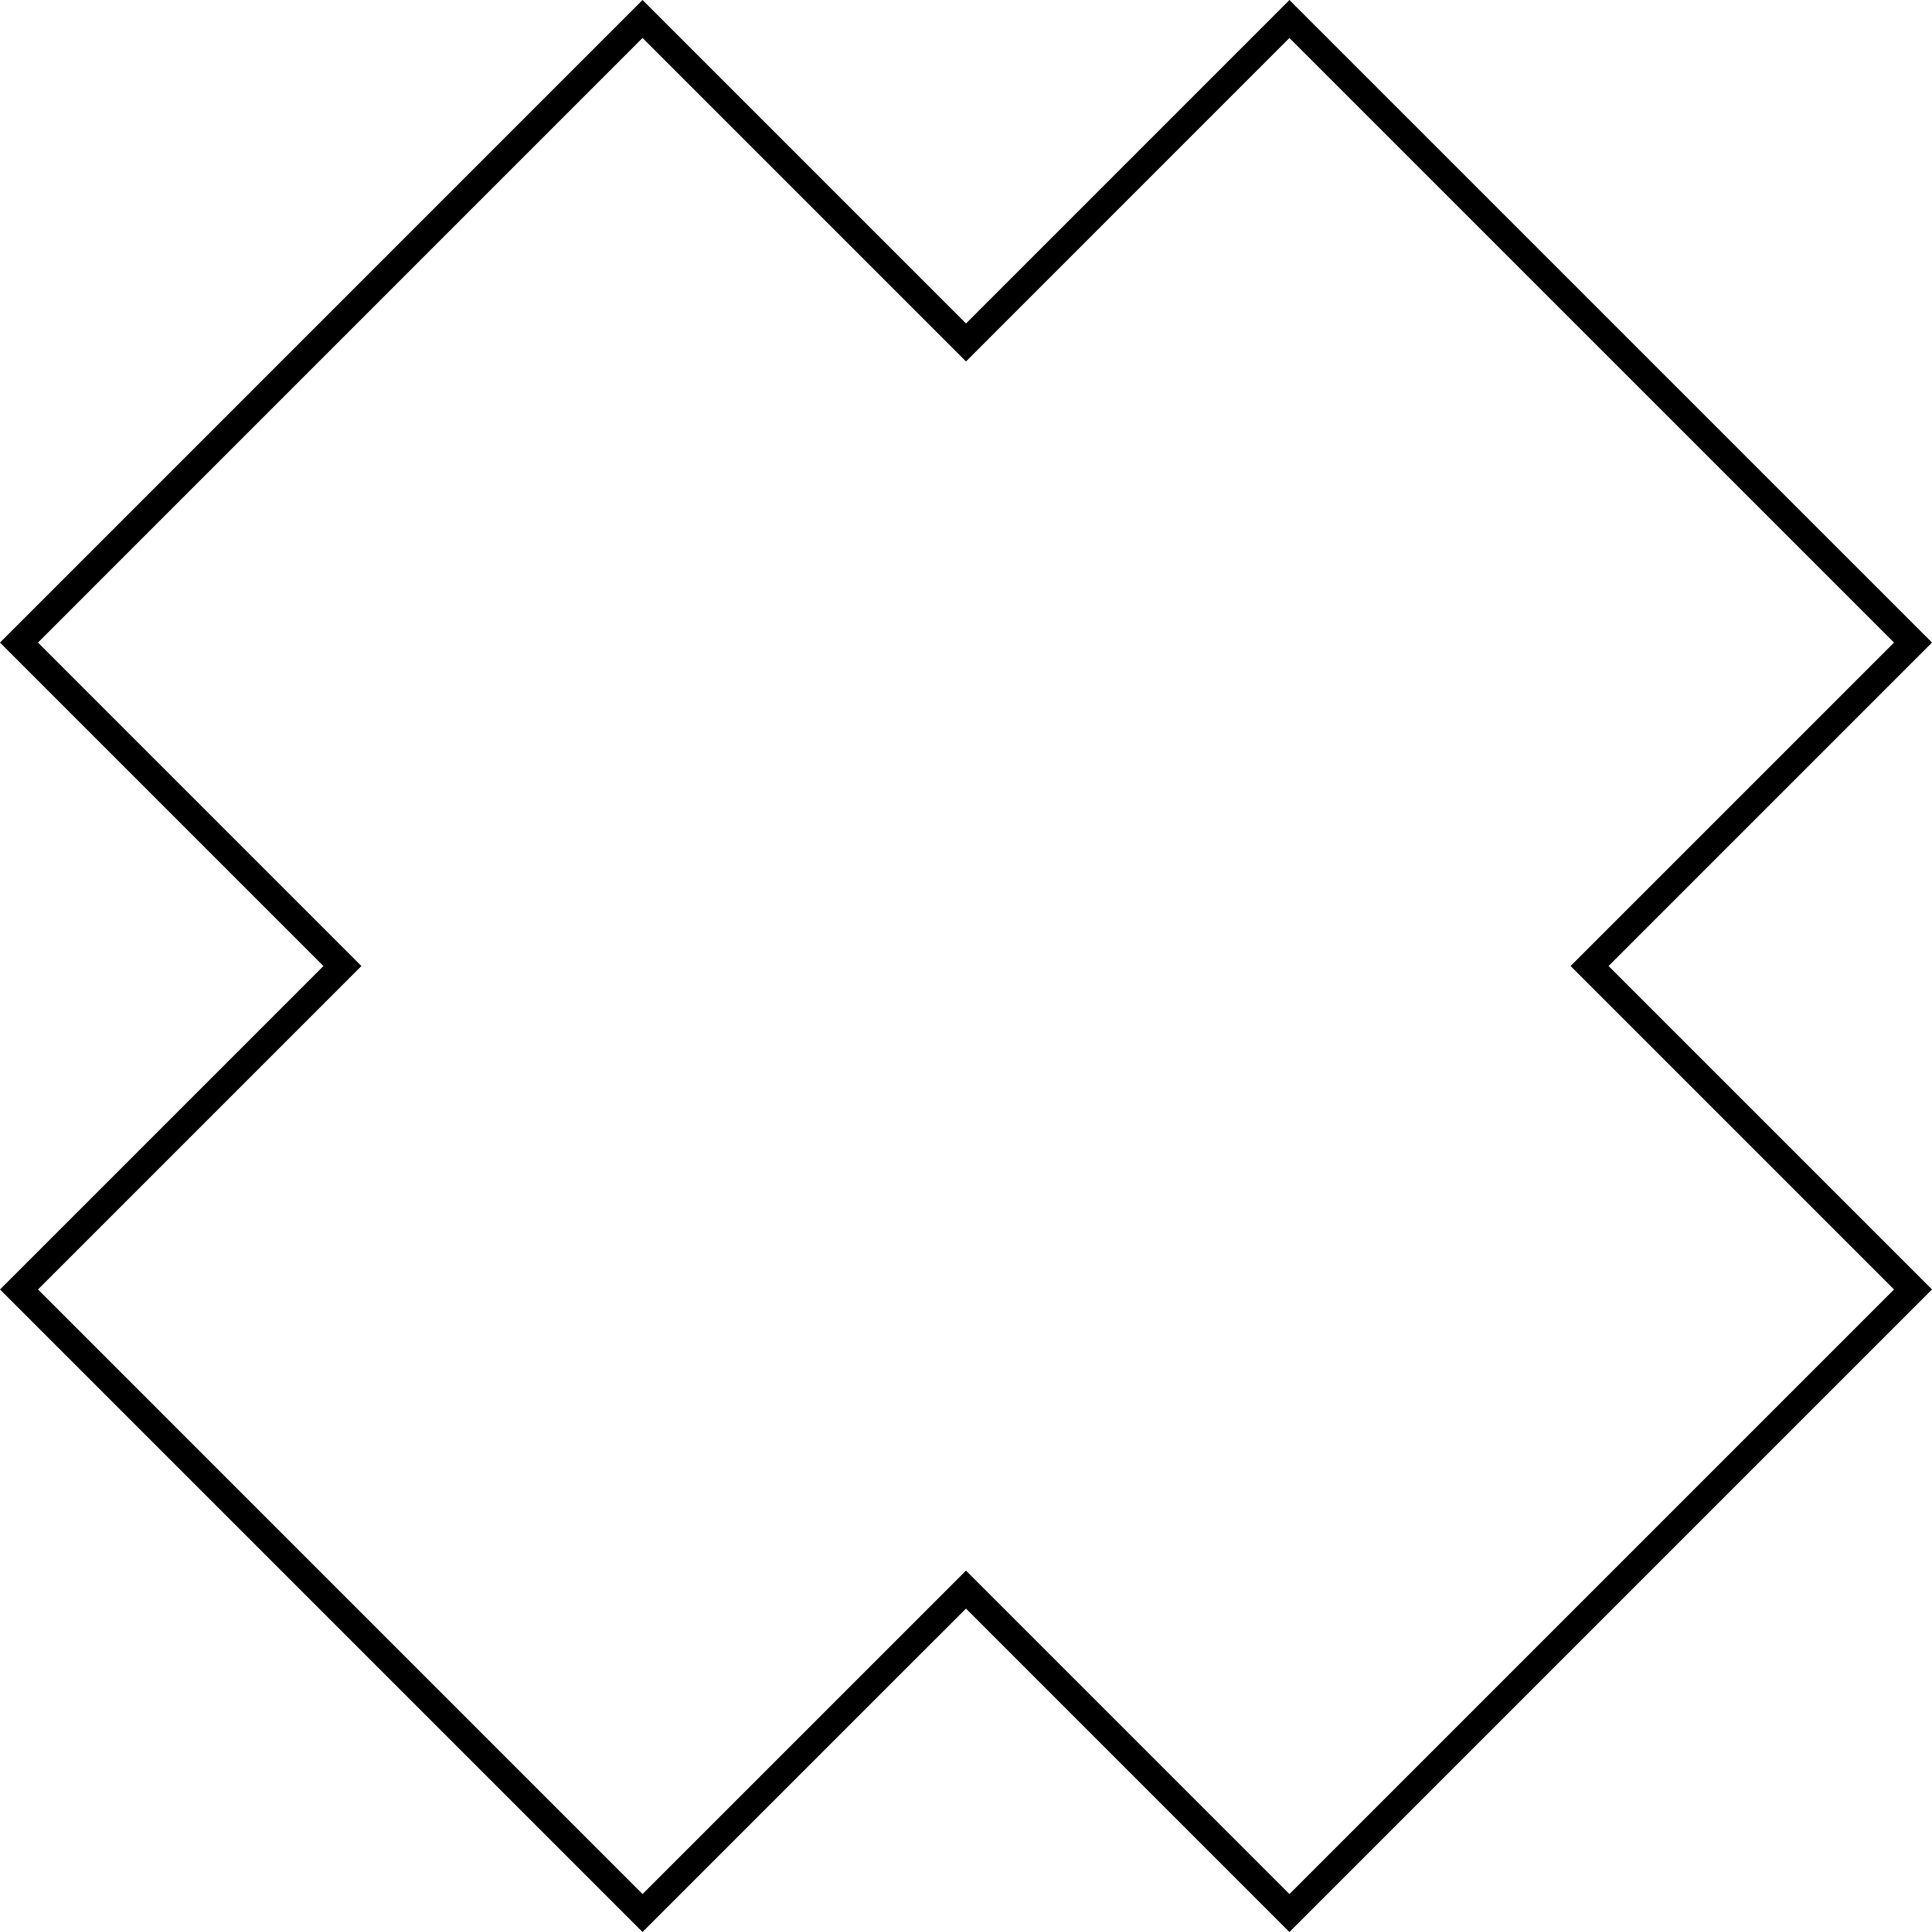 <?xml version="1.0" encoding="UTF-8" standalone="no"?>
<!-- Generator: Adobe Illustrator 15.0.0, SVG Export Plug-In . SVG Version: 6.00 Build 0)  -->

<svg
   xmlns:dc="http://purl.org/dc/elements/1.1/"
   xmlns:cc="http://creativecommons.org/ns#"
   xmlns:rdf="http://www.w3.org/1999/02/22-rdf-syntax-ns#"
   xmlns:svg="http://www.w3.org/2000/svg"
   xmlns="http://www.w3.org/2000/svg"
   xmlns:sodipodi="http://sodipodi.sourceforge.net/DTD/sodipodi-0.dtd"
   xmlns:inkscape="http://www.inkscape.org/namespaces/inkscape"
   version="1.1"
   id="Layer_1"
   x="0px"
   y="0px"
   width="71.945"
   height="71.946"
   viewBox="0 0 71.945 71.946"
   enable-background="new 0 0 612 792"
   xml:space="preserve"
   sodipodi:docname="4C-Wide-cross.svg"
   inkscape:version="0.92.3 (d244b95, 2018-08-02)"><defs
   id="defs3969" /><sodipodi:namedview
   pagecolor="#ffffff"
   bordercolor="#666666"
   borderopacity="1"
   objecttolerance="10"
   gridtolerance="10"
   guidetolerance="10"
   inkscape:pageopacity="0"
   inkscape:pageshadow="2"
   inkscape:window-width="1299"
   inkscape:window-height="713"
   id="namedview3967"
   showgrid="false"
   inkscape:zoom="0.66540404"
   inkscape:cx="-77.935918"
   inkscape:cy="-48.244897"
   inkscape:window-x="67"
   inkscape:window-y="27"
   inkscape:window-maximized="1"
   inkscape:current-layer="Layer_1" />







































<polygon
   stroke-miterlimit="10"
   points="396.688,311.783 384.644,323.827 407.863,347.047 419.908,335.003 431.953,347.048 455.174,323.827 443.129,311.782 455.174,299.737 431.953,276.517 419.909,288.562 407.863,276.516 384.643,299.737 "
   id="polygon3940"
   style="fill:none;stroke:#000000;stroke-miterlimit:10"
   transform="translate(-383.936,-275.809)" />











</svg>